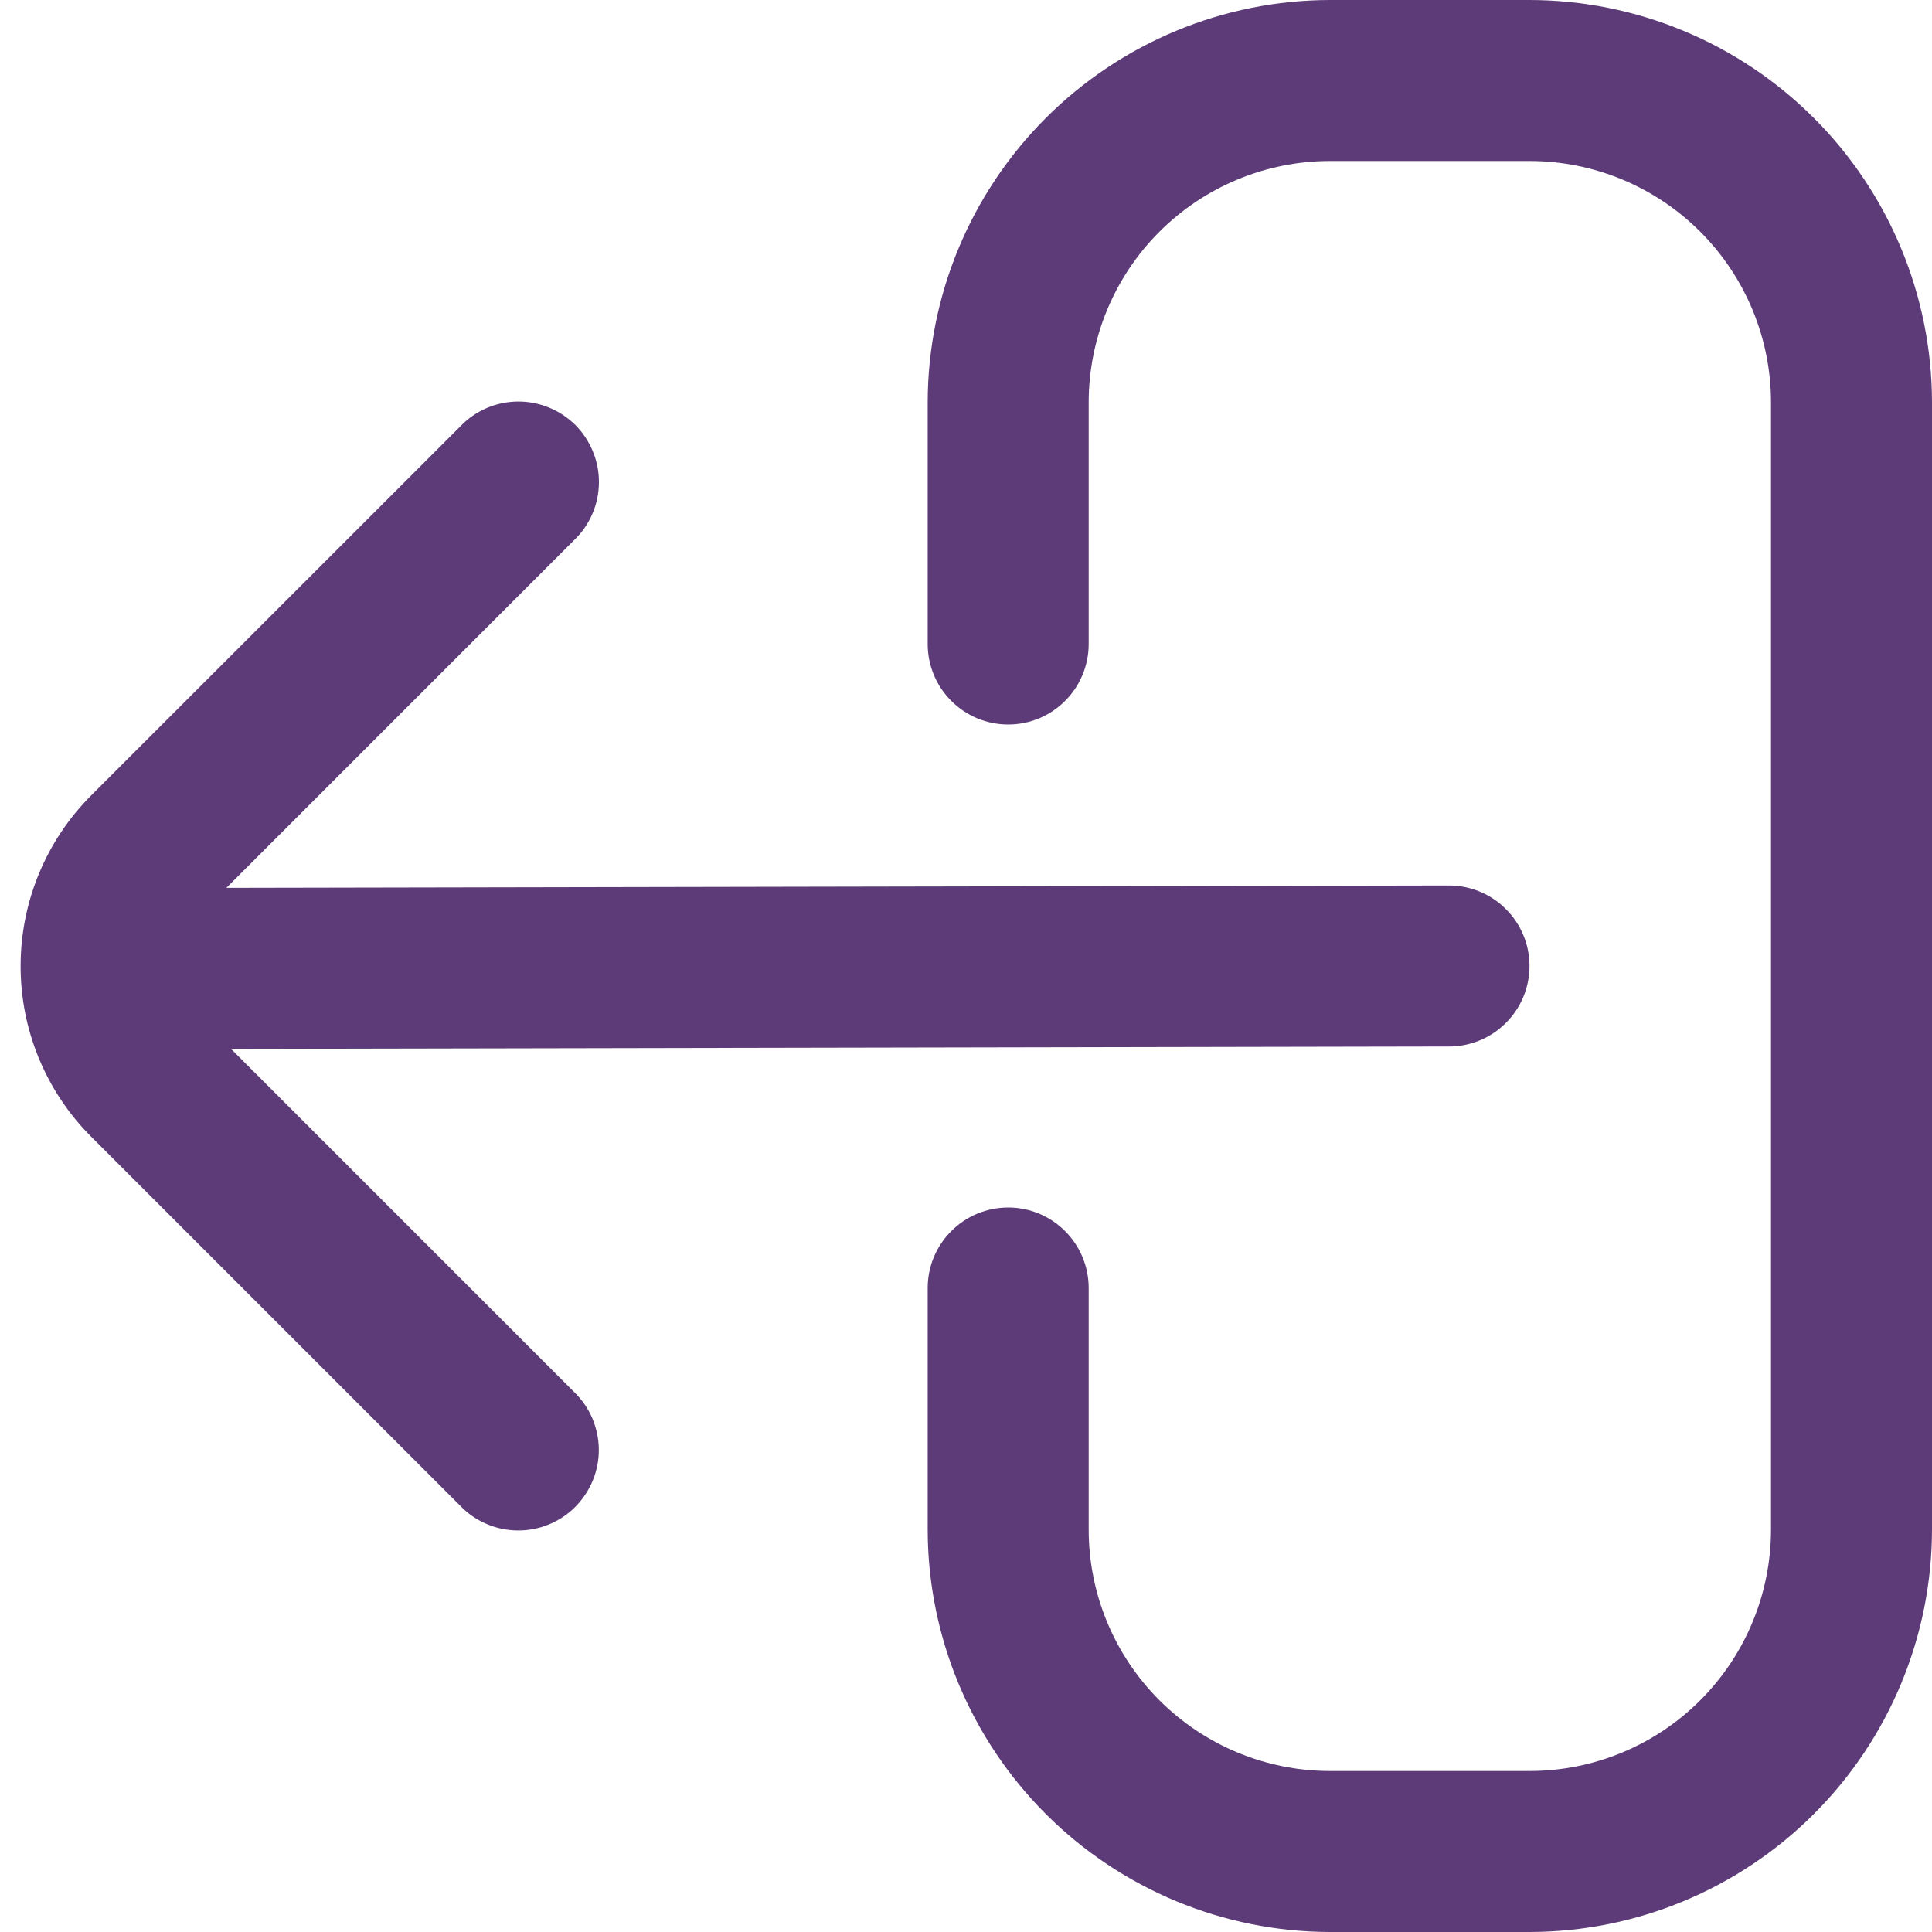 <svg width="18" height="18" viewBox="0 0 18 18" fill="none" xmlns="http://www.w3.org/2000/svg">
<g clip-path="url(#clip0_1163_5178)">
<path d="M9.393 6.75C9.592 6.75 9.783 6.671 9.923 6.53C10.064 6.39 10.143 6.199 10.143 6V3.75C10.143 3.153 10.38 2.581 10.802 2.159C11.224 1.737 11.796 1.5 12.393 1.5H14.25C14.847 1.5 15.419 1.737 15.841 2.159C16.263 2.581 16.5 3.153 16.5 3.75V14.25C16.5 14.847 16.263 15.419 15.841 15.841C15.419 16.263 14.847 16.5 14.25 16.5H12.393C11.796 16.5 11.224 16.263 10.802 15.841C10.38 15.419 10.143 14.847 10.143 14.25V12C10.143 11.801 10.064 11.61 9.923 11.47C9.783 11.329 9.592 11.25 9.393 11.25C9.194 11.25 9.003 11.329 8.863 11.47C8.722 11.61 8.643 11.801 8.643 12V14.25C8.644 15.244 9.04 16.197 9.743 16.9C10.446 17.603 11.399 17.999 12.393 18H14.25C15.244 17.999 16.197 17.603 16.9 16.9C17.603 16.197 17.999 15.244 18 14.25V3.75C17.999 2.756 17.603 1.803 16.9 1.1C16.197 0.397 15.244 0.001 14.25 0H12.393C11.399 0.001 10.446 0.397 9.743 1.1C9.04 1.803 8.644 2.756 8.643 3.75V6C8.643 6.199 8.722 6.39 8.863 6.53C9.003 6.671 9.194 6.75 9.393 6.75Z" fill="#5D3B78"/>
<path d="M0.85 10.591L4.289 14.03C4.358 14.102 4.441 14.159 4.533 14.198C4.624 14.238 4.723 14.258 4.822 14.259C4.922 14.26 5.021 14.241 5.113 14.203C5.205 14.166 5.289 14.11 5.359 14.04C5.429 13.969 5.485 13.885 5.523 13.793C5.561 13.701 5.58 13.602 5.579 13.503C5.578 13.403 5.557 13.305 5.518 13.213C5.479 13.122 5.421 13.039 5.35 12.97L2.152 9.772L13.5 9.75C13.699 9.75 13.89 9.671 14.03 9.53C14.171 9.39 14.25 9.199 14.25 9C14.25 8.801 14.171 8.61 14.03 8.47C13.89 8.329 13.699 8.25 13.5 8.25L2.109 8.272L5.351 5.03C5.423 4.961 5.48 4.878 5.519 4.787C5.559 4.695 5.579 4.597 5.58 4.497C5.581 4.398 5.562 4.299 5.524 4.207C5.487 4.115 5.431 4.031 5.361 3.96C5.29 3.89 5.206 3.834 5.114 3.797C5.022 3.759 4.923 3.74 4.824 3.741C4.724 3.742 4.626 3.762 4.534 3.802C4.443 3.841 4.36 3.898 4.291 3.97L0.851 7.409C0.429 7.831 0.192 8.403 0.192 9C0.191 9.596 0.428 10.169 0.85 10.591Z" fill="#5D3B78"/>
</g>
<defs>
<clipPath id="clip0_1163_5178">
<rect width="18" height="18" fill="white" transform="matrix(-1 0 0 -1 18 18)"/>
</clipPath>
</defs>
</svg>
